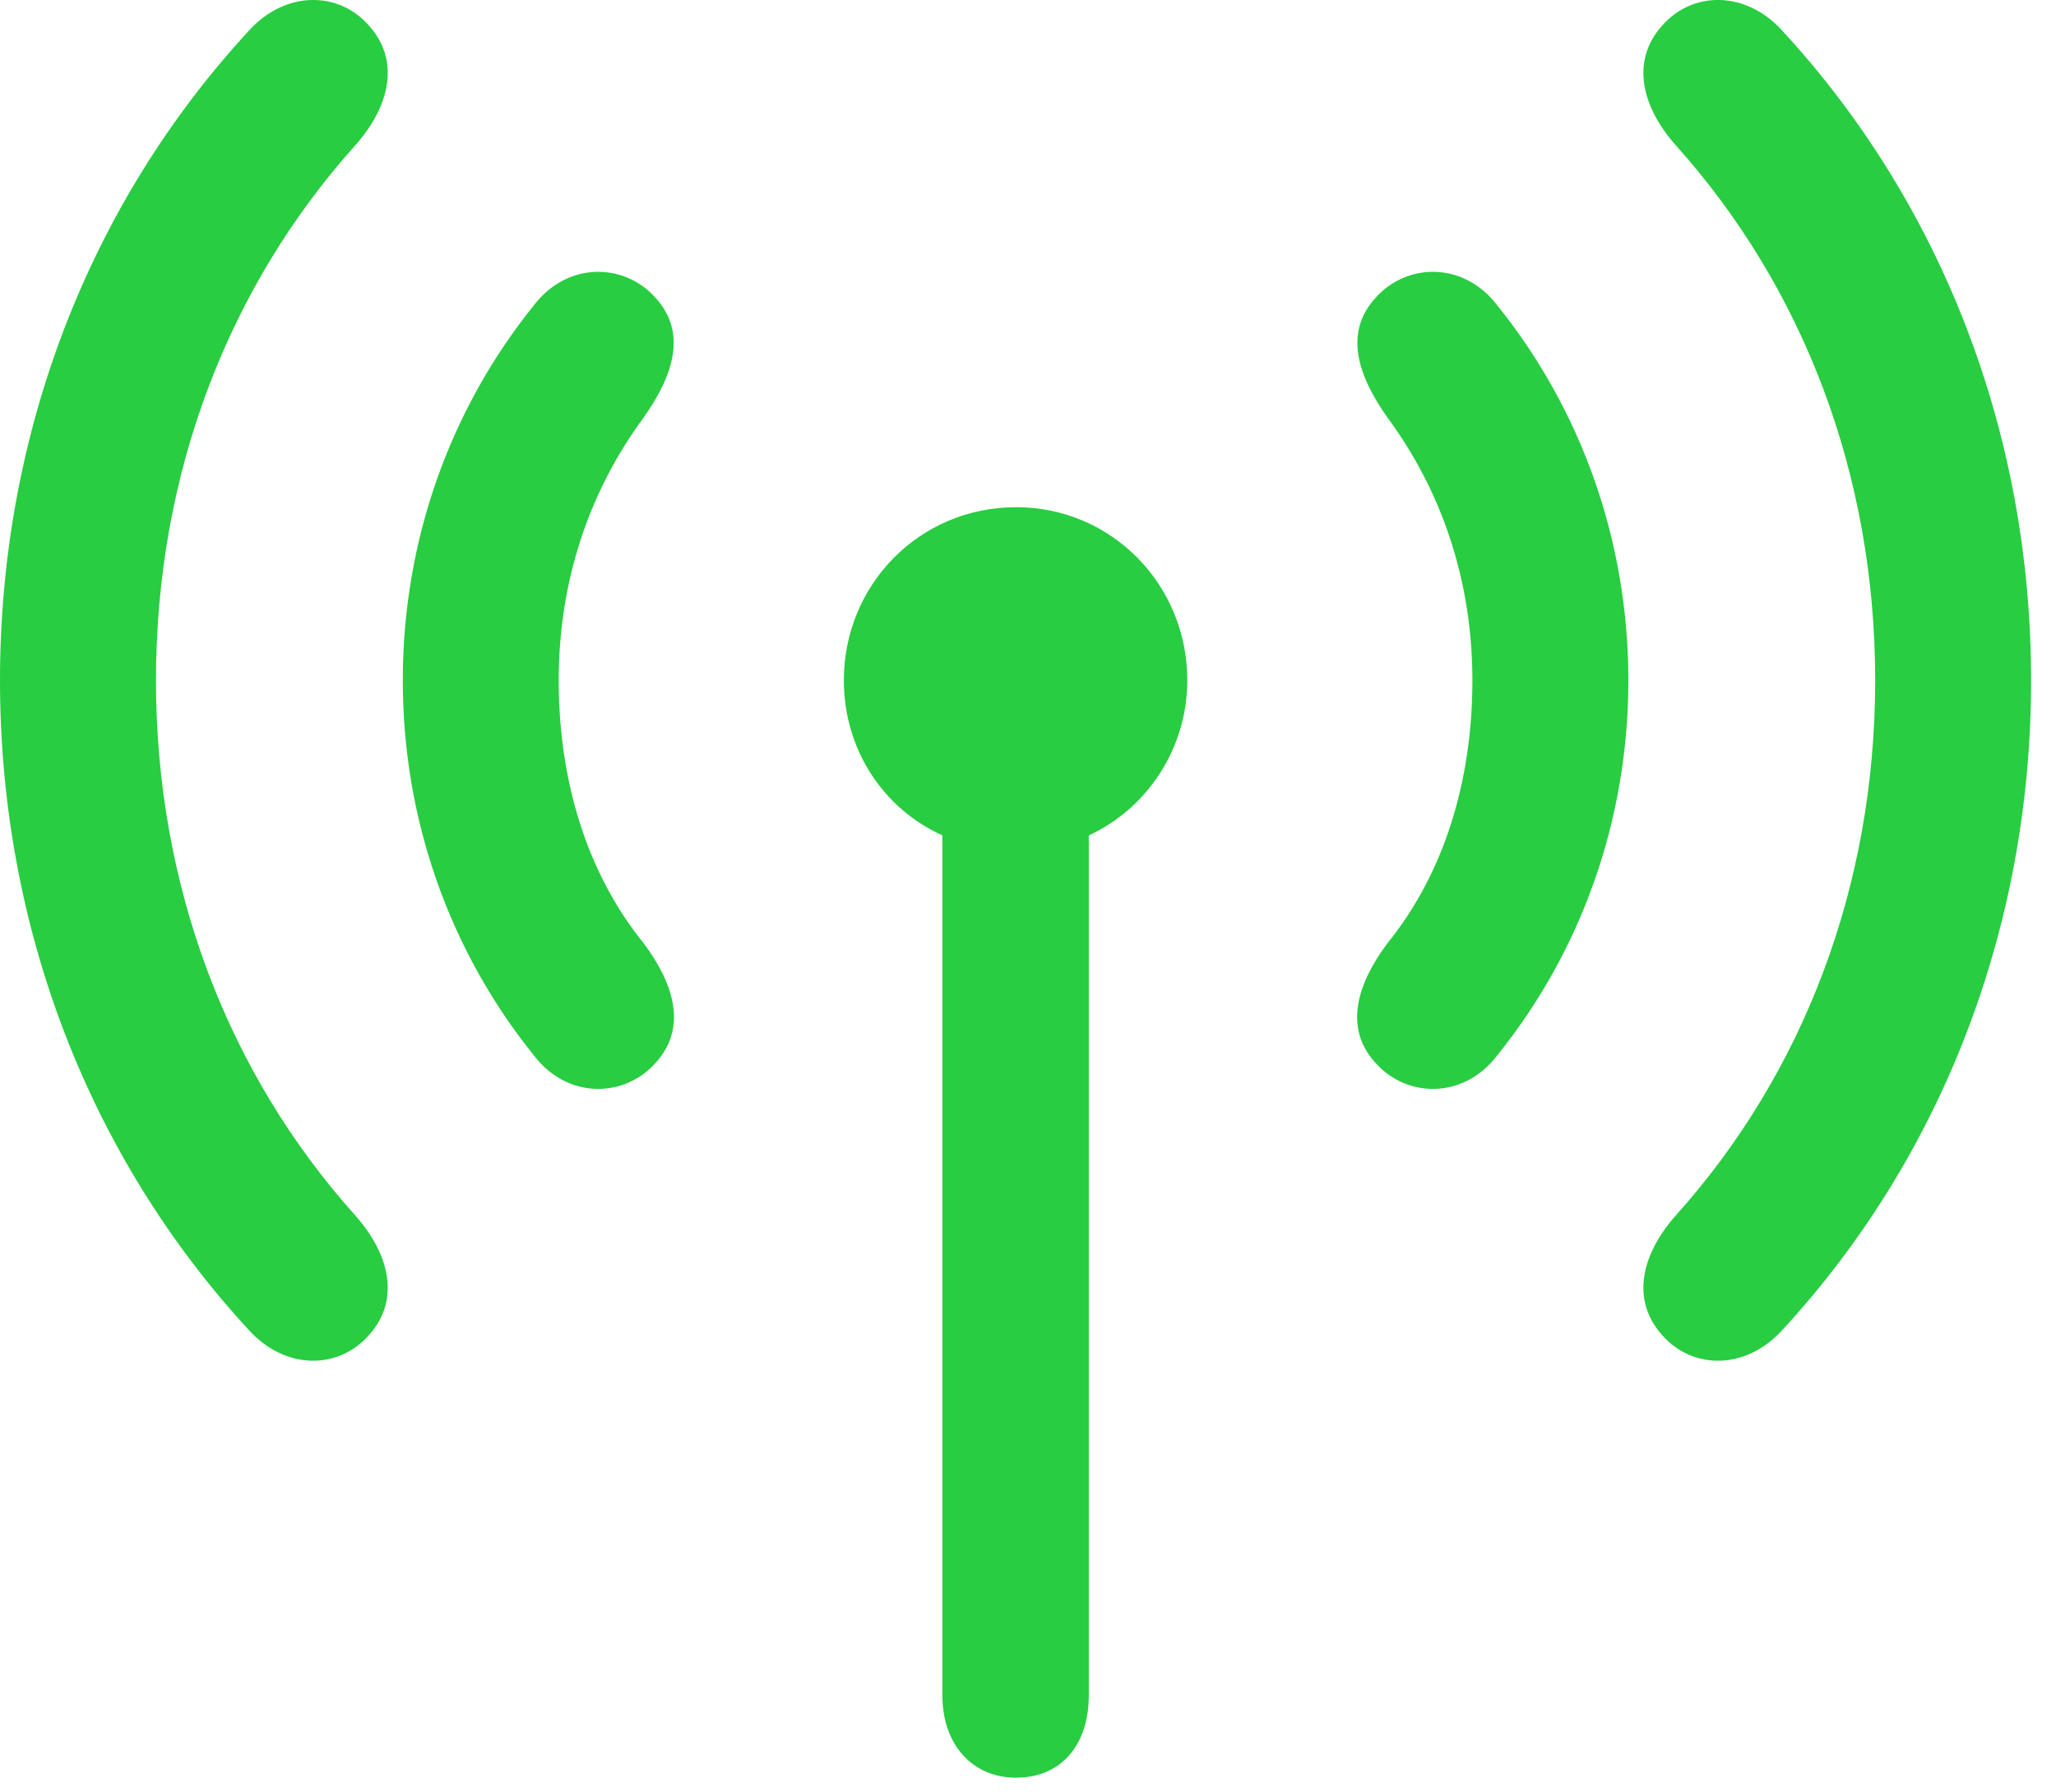 <svg version="1.1" xmlns="http://www.w3.org/2000/svg" xmlns:xlink="http://www.w3.org/1999/xlink" viewBox="0 0 29.381 25.612">
 <g>
  
  <path d="M0 9.723C0 13.264 1.285 16.545 3.555 19.006C4.074 19.58 4.84 19.58 5.277 19.074C5.715 18.582 5.578 17.94 5.086 17.379C3.254 15.342 2.229 12.662 2.229 9.723C2.229 6.783 3.254 4.104 5.086 2.067C5.578 1.506 5.715 0.863 5.277 0.371C4.84-0.135 4.074-0.135 3.555 0.44C1.285 2.901 0 6.182 0 9.723ZM23.748 19.074C24.186 19.58 24.951 19.58 25.471 19.006C27.74 16.545 29.025 13.264 29.025 9.723C29.025 6.182 27.74 2.901 25.471 0.44C24.951-0.135 24.186-0.135 23.748 0.371C23.311 0.863 23.447 1.506 23.939 2.067C25.771 4.104 26.797 6.783 26.797 9.723C26.797 12.662 25.771 15.342 23.939 17.379C23.447 17.94 23.311 18.582 23.748 19.074Z" style="fill:#28cd41"></path>
  <path d="M5.756 9.723C5.756 11.733 6.439 13.606 7.629 15.082C8.107 15.711 8.928 15.697 9.379 15.178C9.816 14.686 9.639 14.07 9.201 13.483C8.381 12.471 7.984 11.145 7.984 9.723C7.984 8.301 8.422 7.016 9.201 5.963C9.625 5.361 9.816 4.76 9.379 4.268C8.928 3.748 8.107 3.735 7.629 4.363C6.439 5.84 5.756 7.713 5.756 9.723ZM19.646 15.178C20.098 15.697 20.918 15.711 21.396 15.082C22.586 13.606 23.27 11.733 23.27 9.723C23.27 7.713 22.586 5.84 21.396 4.363C20.918 3.735 20.098 3.748 19.646 4.268C19.209 4.76 19.4 5.361 19.824 5.963C20.604 7.016 21.041 8.301 21.041 9.723C21.041 11.145 20.645 12.471 19.824 13.483C19.387 14.07 19.209 14.686 19.646 15.178Z" style="fill:#28cd41"></path>
  <path d="M12.059 9.723C12.059 10.707 12.619 11.555 13.467 11.938L13.467 24.229C13.467 24.926 13.891 25.404 14.52 25.404C15.162 25.404 15.559 24.94 15.559 24.229L15.559 11.938C16.393 11.555 16.967 10.694 16.967 9.723C16.967 8.356 15.887 7.248 14.52 7.248C13.139 7.248 12.059 8.356 12.059 9.723Z" style="fill:#28cd41"></path>
 </g>
</svg>
